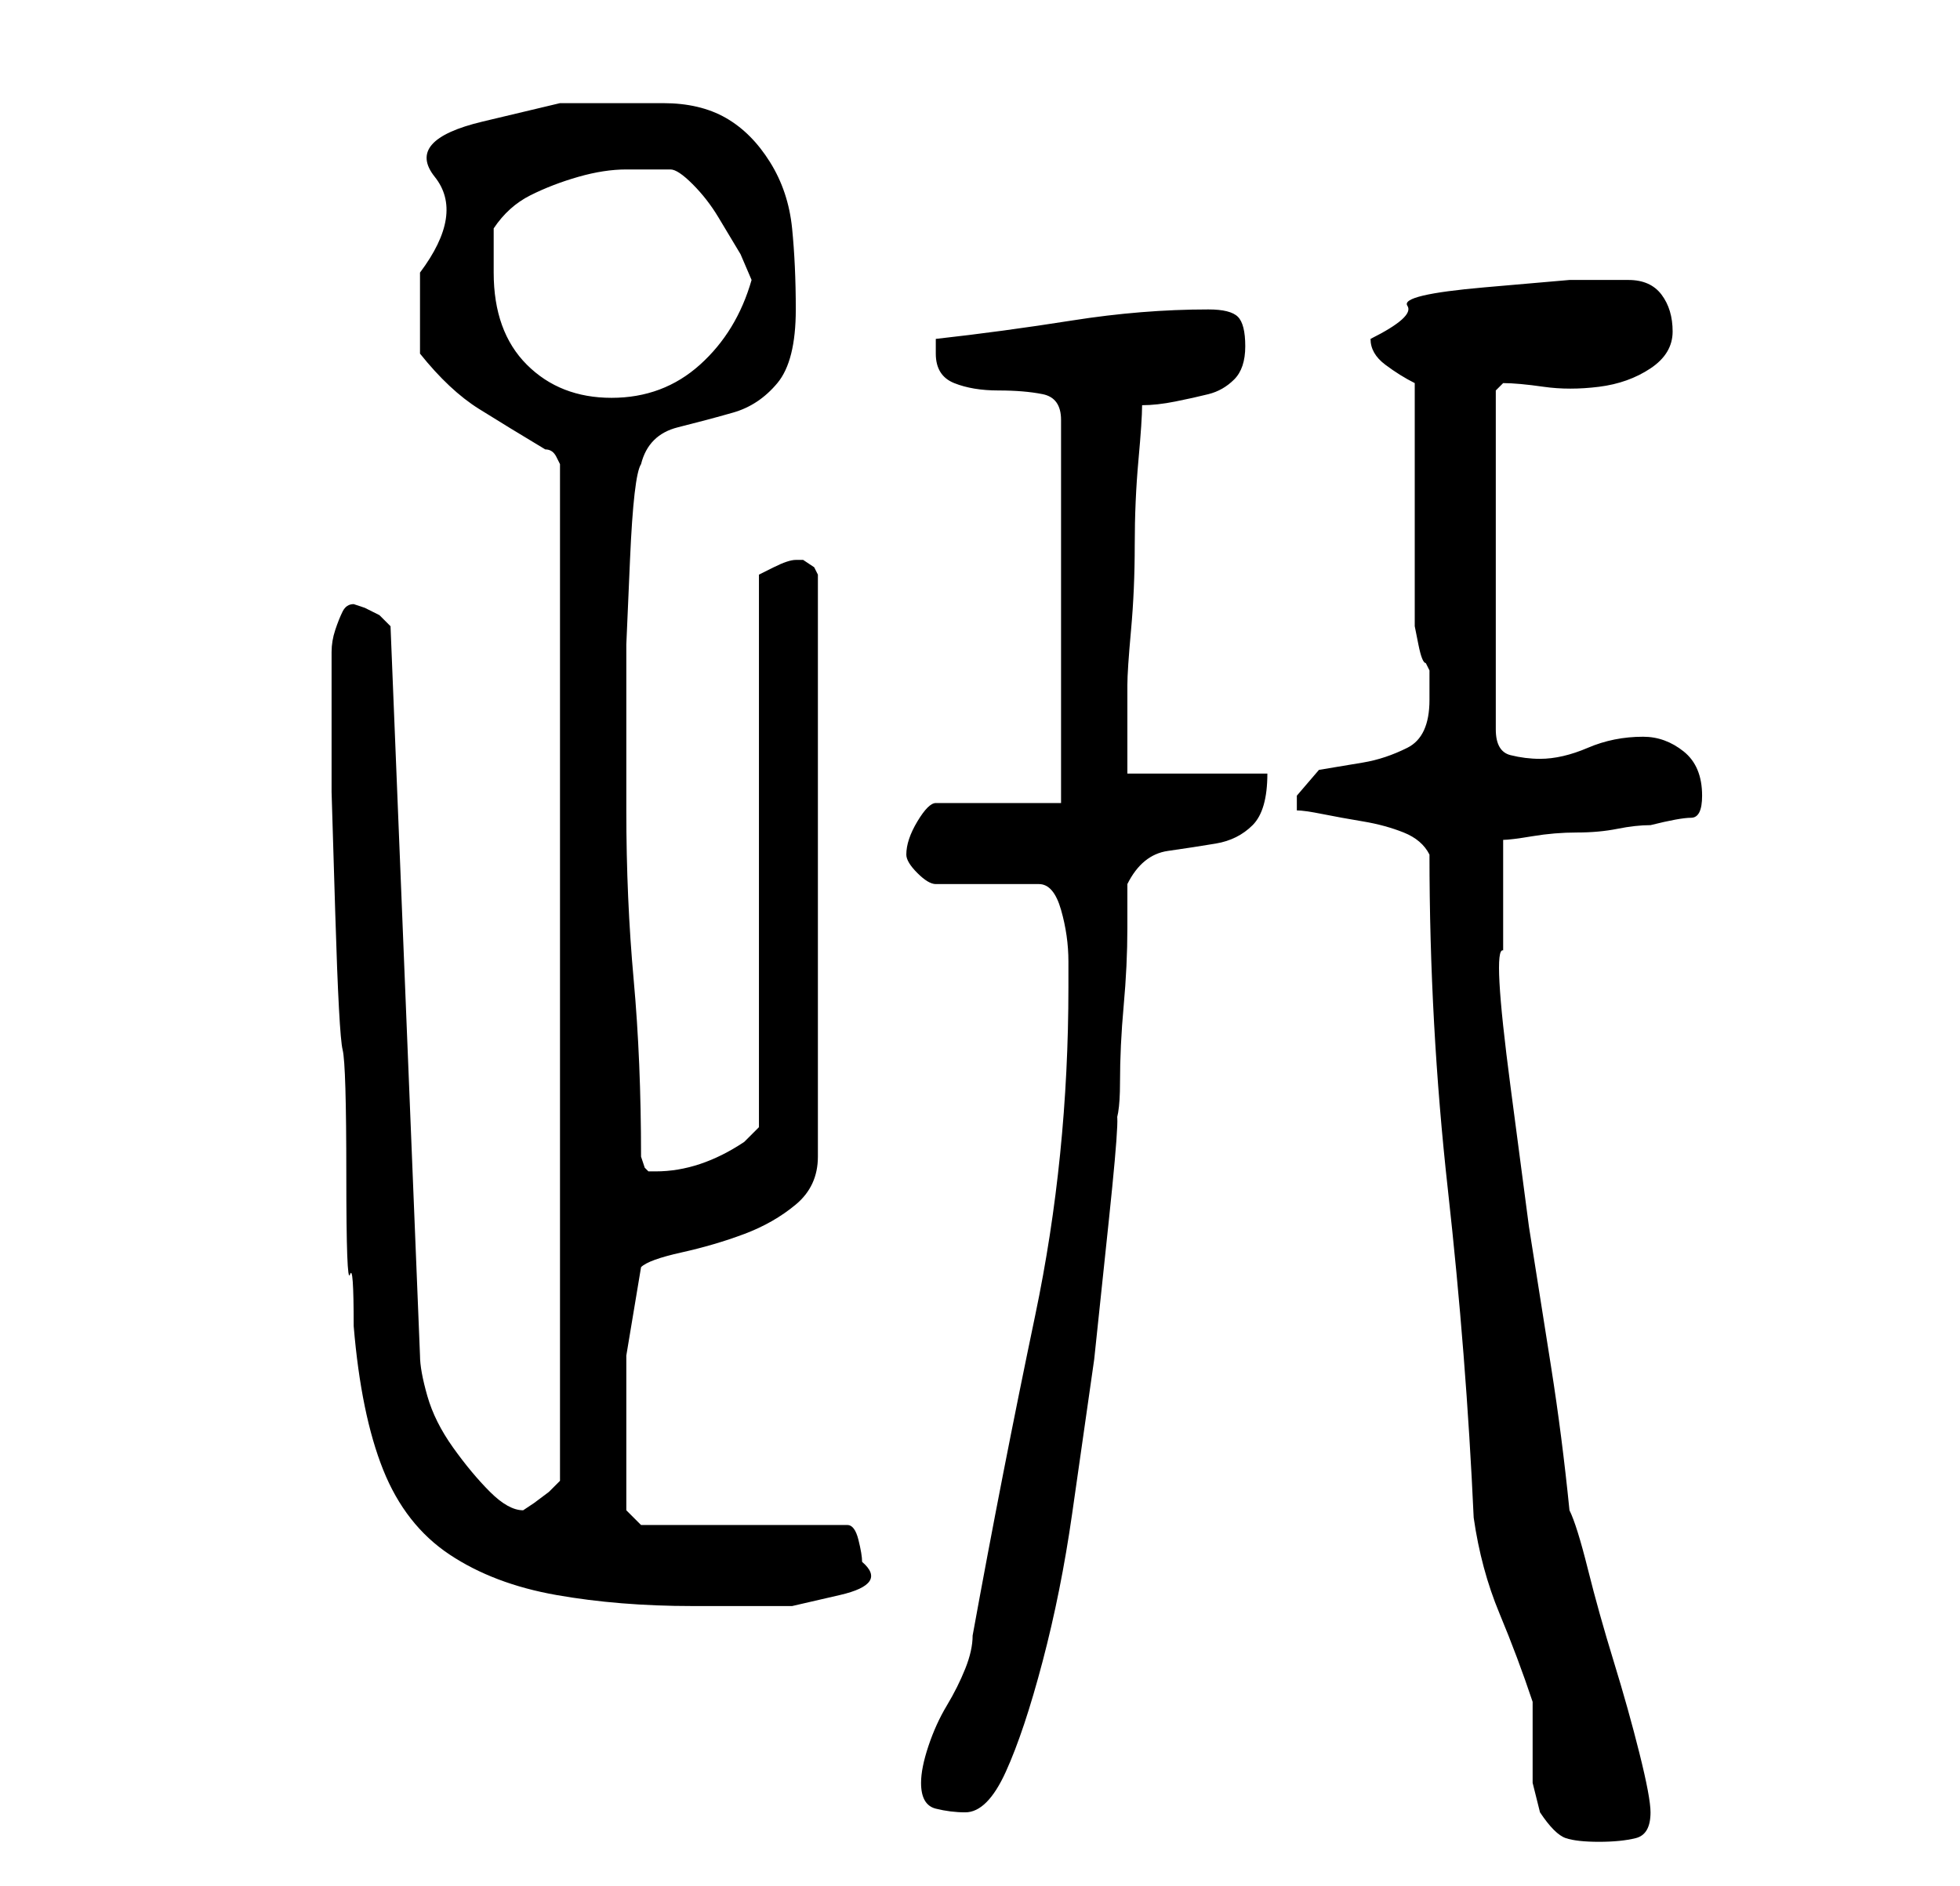 <?xml version="1.0" standalone="no"?>
<!DOCTYPE svg PUBLIC "-//W3C//DTD SVG 1.1//EN" "http://www.w3.org/Graphics/SVG/1.1/DTD/svg11.dtd" >
<svg xmlns="http://www.w3.org/2000/svg" xmlns:xlink="http://www.w3.org/1999/xlink" version="1.1" viewBox="-10 0 266 256">
   <path fill="currentColor"
d="M184 116q0 23 2.5 45.5t3.5 44.5q1 7 3.5 13t4.5 12v5v3v3t1 4q2 3 3.5 3.5t4.5 0.5t5 -0.5t2 -3.5q0 -2 -1.5 -8t-3.5 -12.5t-3.5 -12.5t-2.5 -8q-1 -10 -2.5 -19.5l-3 -19t-2.5 -19t-1 -18.5v-3v-5v-4v-3q1 0 4 -0.5t6 -0.5t5.5 -0.5t4.5 -0.5q4 -1 5.5 -1t1.5 -3
q0 -4 -2.5 -6t-5.5 -2q-4 0 -7.5 1.5t-6.5 1.5q-2 0 -4 -0.5t-2 -3.5v-46l1 -1q2 0 5.5 0.5t7.5 0t7 -2.5t3 -5t-1.5 -5t-4.5 -2h-8t-11.5 1t-10.5 2.5t-5 4.5q0 2 2 3.5t4 2.5v5.5v9.5v10.5v6.5v1t0.5 2.5t1 2.5l0.5 1v2v2q0 5 -3 6.5t-6 2l-6 1t-3 3.5v1v1q1 0 3.5 0.5
t5.5 1t5.5 1.5t3.5 3zM115 242q0 3 2 3.5t4 0.5q3 0 5.5 -5.5t5 -15t4 -20l3 -21t2 -19t0.5 -12.5q1 -1 1 -6t0.5 -10.5t0.5 -10.5v-6q2 -4 5.5 -4.5t6.5 -1t5 -2.5t2 -7h-19v-2v-4v-3v-3q0 -2 0.5 -7.5t0.5 -11.5t0.5 -11.5t0.5 -7.5q2 0 4.5 -0.5t4.5 -1t3.5 -2t1.5 -4.5
t-1 -4t-4 -1q-9 0 -18.5 1.5t-18.5 2.5v0.5v1.5q0 3 2.5 4t6 1t6 0.5t2.5 3.5v52h-17q-1 0 -2.5 2.5t-1.5 4.5q0 1 1.5 2.5t2.5 1.5h14q2 0 3 3.5t1 7v3.5q0 23 -4.5 44.5t-8.5 43.5q0 2 -1 4.5t-2.5 5t-2.5 5.5t-1 5zM35 91v4v12.5t0.5 16.5t1 18.5t0.5 17t0.5 13.5t0.5 7
q1 12 4 19.5t9 11.5t14.5 5.5t18.5 1.5h6.5h7t6.5 -1.5t3 -4.5q0 -1 -0.5 -3t-1.5 -2h-28l-2 -2v-4v-5v-12t2 -12q1 -1 5.5 -2t8.5 -2.5t7 -4t3 -6.5v-79l-0.5 -1t-1.5 -1v0h-1q-1 0 -3 1l-2 1v75l-1 1l-1 1q-3 2 -6 3t-6 1h-1l-0.5 -0.5t-0.5 -1.5q0 -13 -1 -24t-1 -23
v-11.5v-11t0.5 -11.5t1.5 -13q1 -4 5 -5t7.5 -2t6 -4t2.5 -10q0 -6 -0.5 -11t-3 -9t-6 -6t-8.5 -2h-14t-10.5 2.5t-6.5 7.5t-2 13v6v5q4 5 8 7.5t9 5.5q1 0 1.5 1l0.5 1v138l-0.5 0.5l-1 1t-2 1.5l-1.5 1q-2 0 -4.5 -2.5t-5 -6t-3.5 -7t-1 -5.5l-4 -99l-0.5 -0.5l-1 -1
t-2 -1l-1.5 -0.5q-1 0 -1.5 1t-1 2.5t-0.5 3v2.5zM57 37v-3.5v-2.5q2 -3 5 -4.5t6.5 -2.5t6.5 -1h6q1 0 3 2t3.5 4.5l3 5t1.5 3.5q-2 7 -7 11.5t-12 4.5t-11.5 -4.5t-4.5 -12.5z" />
</svg>
